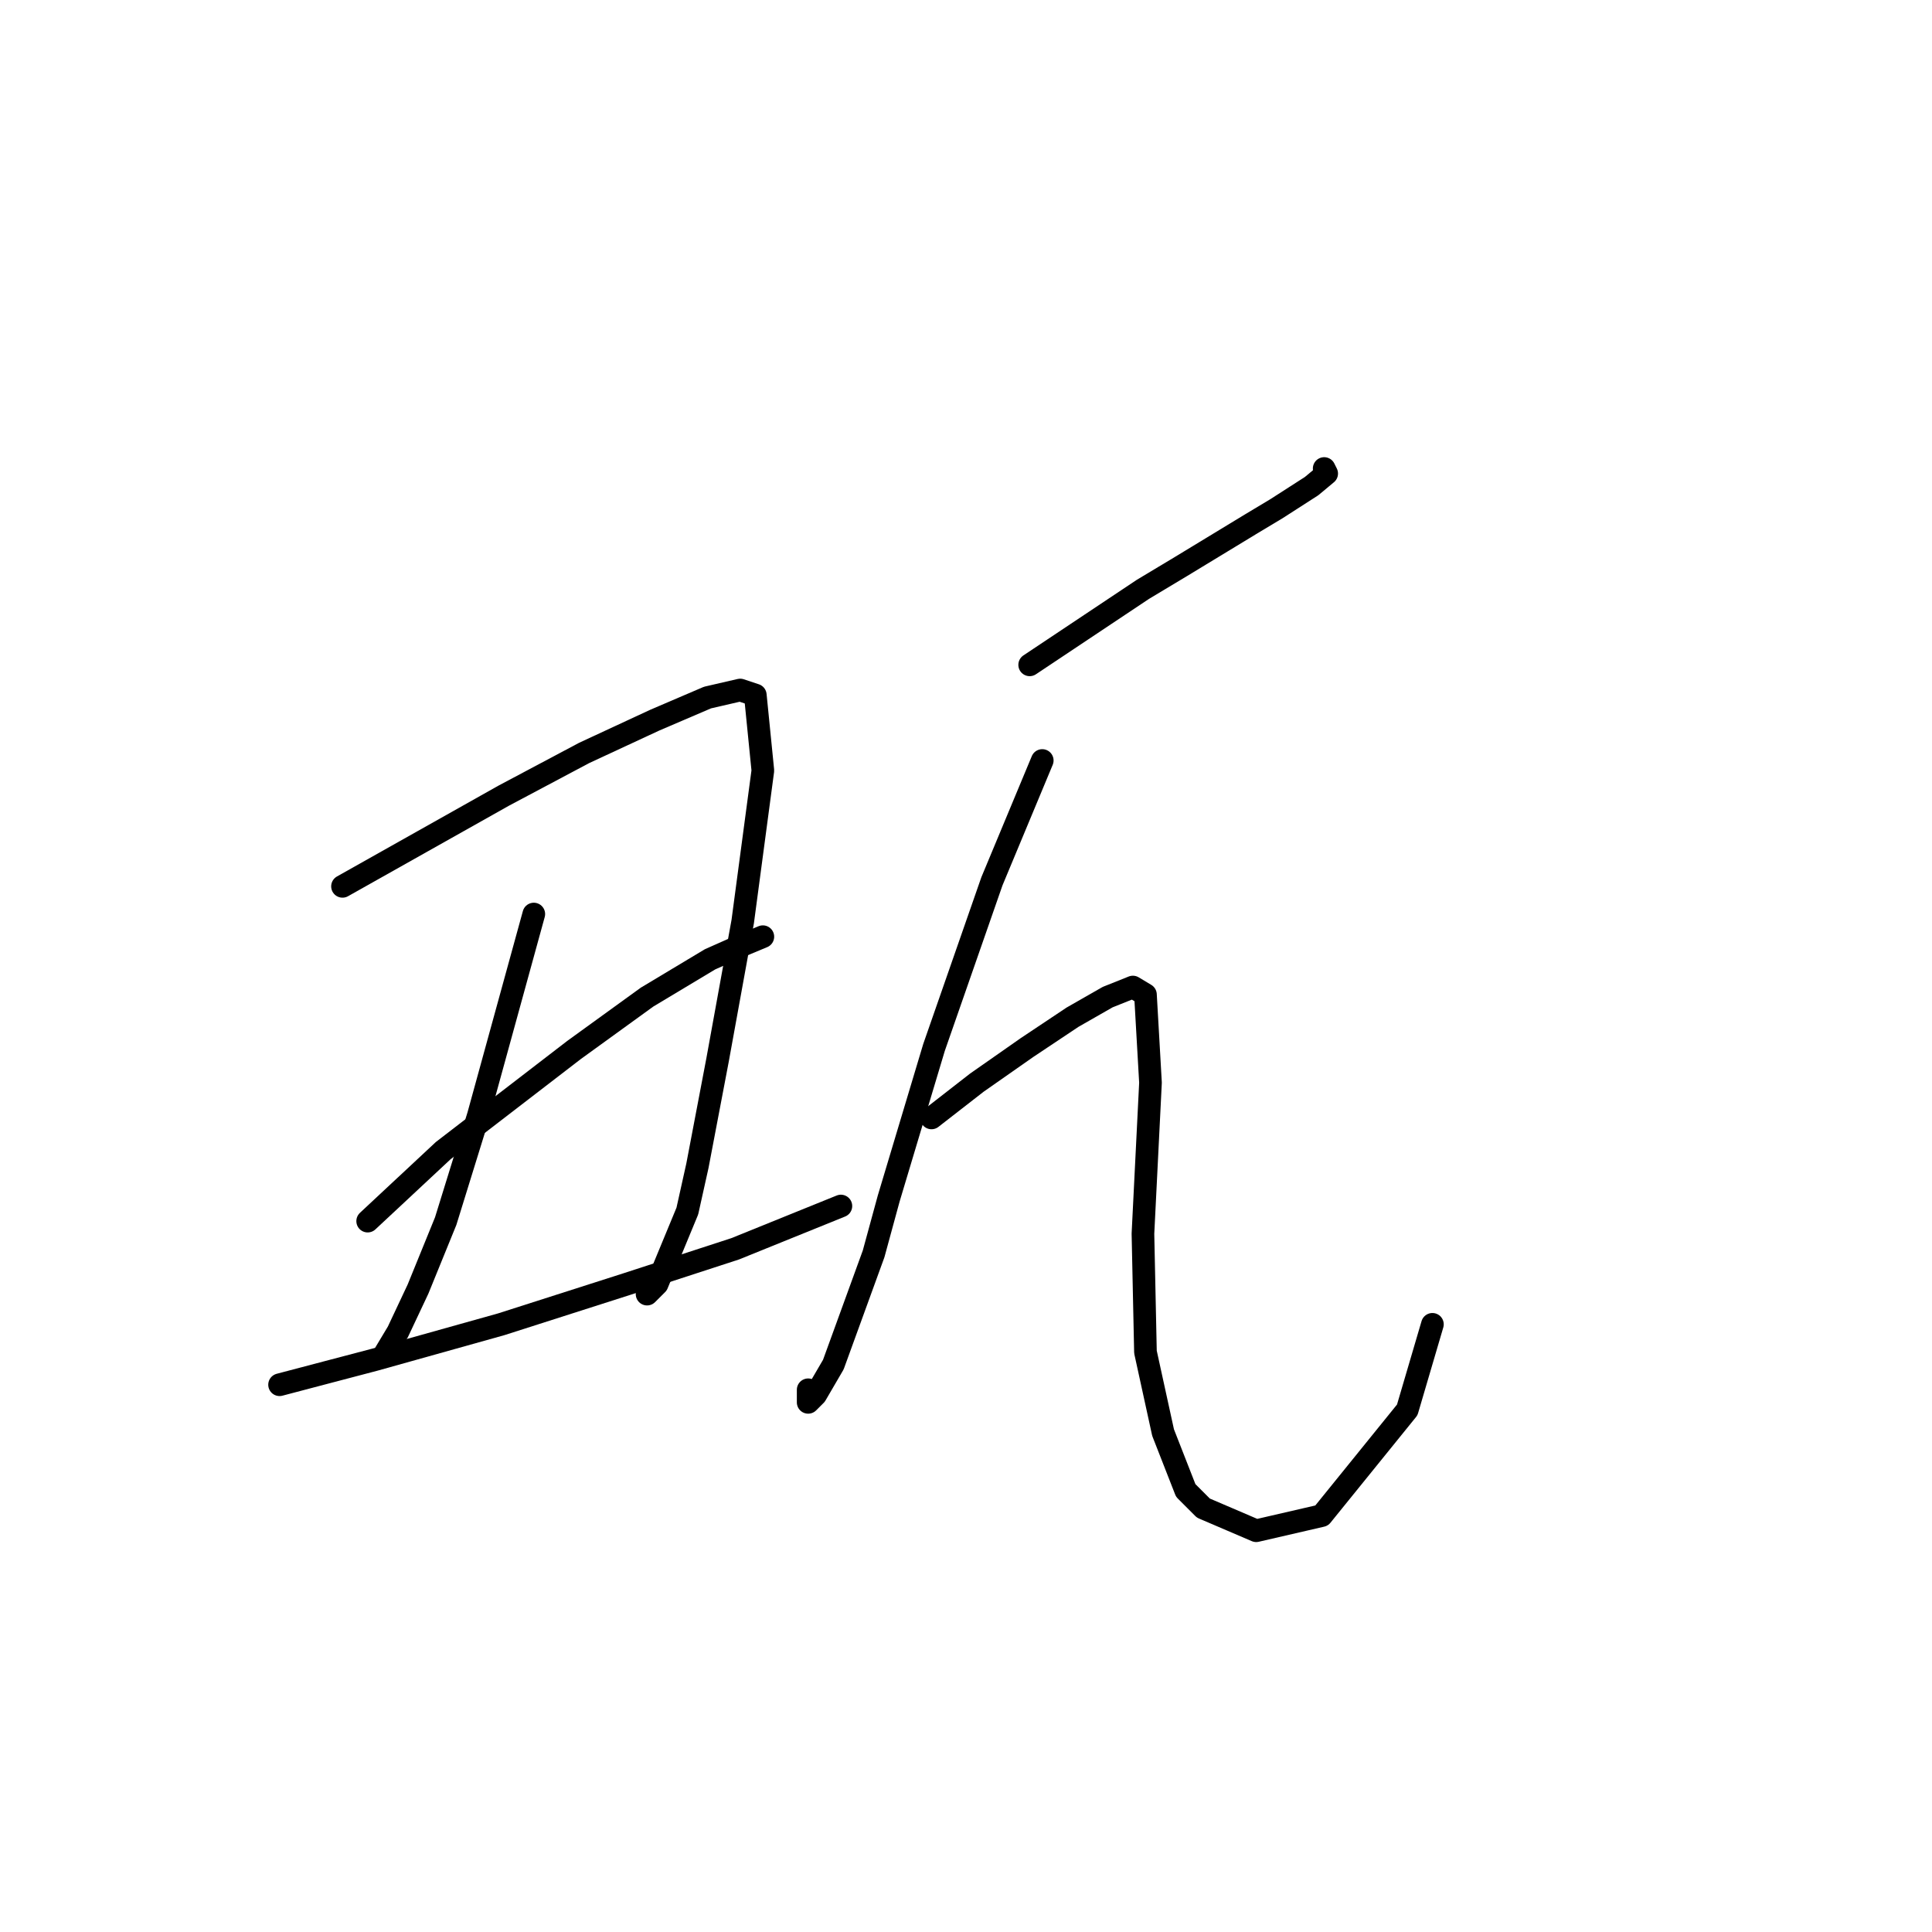 <?xml version="1.0" standalone="no"?>
    <svg width="256" height="256" xmlns="http://www.w3.org/2000/svg" version="1.1">
    <polyline stroke="black" stroke-width="3" stroke-linecap="round" fill="transparent" stroke-linejoin="round" points="45.383 117.446 56.056 111.442 66.729 105.439 77.402 99.769 86.74 95.433 93.745 92.431 98.081 91.43 100.082 92.097 101.082 102.103 98.414 122.115 95.079 140.459 92.411 154.468 91.076 160.471 87.074 170.144 85.74 171.478 85.74 171.478 " />
        <polyline stroke="black" stroke-width="3" stroke-linecap="round" fill="transparent" stroke-linejoin="round" points="70.731 121.115 67.062 134.456 63.393 147.797 59.057 161.805 55.389 170.811 52.72 176.481 50.719 179.816 50.719 179.816 " />
        <polyline stroke="black" stroke-width="3" stroke-linecap="round" fill="transparent" stroke-linejoin="round" points="48.718 161.805 53.721 157.136 58.724 152.467 76.067 139.125 85.74 132.121 94.078 127.118 97.08 125.784 101.082 124.116 101.082 124.116 " />
        <polyline stroke="black" stroke-width="3" stroke-linecap="round" fill="transparent" stroke-linejoin="round" points="37.044 183.485 43.381 181.817 49.719 180.15 66.395 175.48 83.072 170.144 97.414 165.474 111.422 159.804 111.422 159.804 " />
        <polyline stroke="black" stroke-width="3" stroke-linecap="round" fill="transparent" stroke-linejoin="round" points="136.437 88.095 141.44 84.76 146.443 81.424 151.446 78.089 156.448 75.087 165.787 69.417 169.123 67.416 173.792 64.414 175.793 62.747 175.46 62.08 175.46 62.08 " />
        <polyline stroke="black" stroke-width="3" stroke-linecap="round" fill="transparent" stroke-linejoin="round" points="138.104 100.769 134.769 108.774 131.434 116.779 123.762 138.792 117.759 158.804 115.758 166.141 110.421 180.817 108.086 184.819 107.086 185.82 107.086 184.152 107.086 184.152 " />
        <polyline stroke="black" stroke-width="3" stroke-linecap="round" fill="transparent" stroke-linejoin="round" points="123.429 148.131 126.431 145.796 129.432 143.461 136.103 138.792 142.107 134.789 146.776 132.121 150.111 130.787 151.779 131.788 152.446 143.461 151.446 163.473 151.779 179.149 154.114 189.822 157.116 197.493 159.45 199.828 166.454 202.83 175.126 200.829 186.466 186.82 189.802 175.48 189.802 175.48 " />
        </svg>